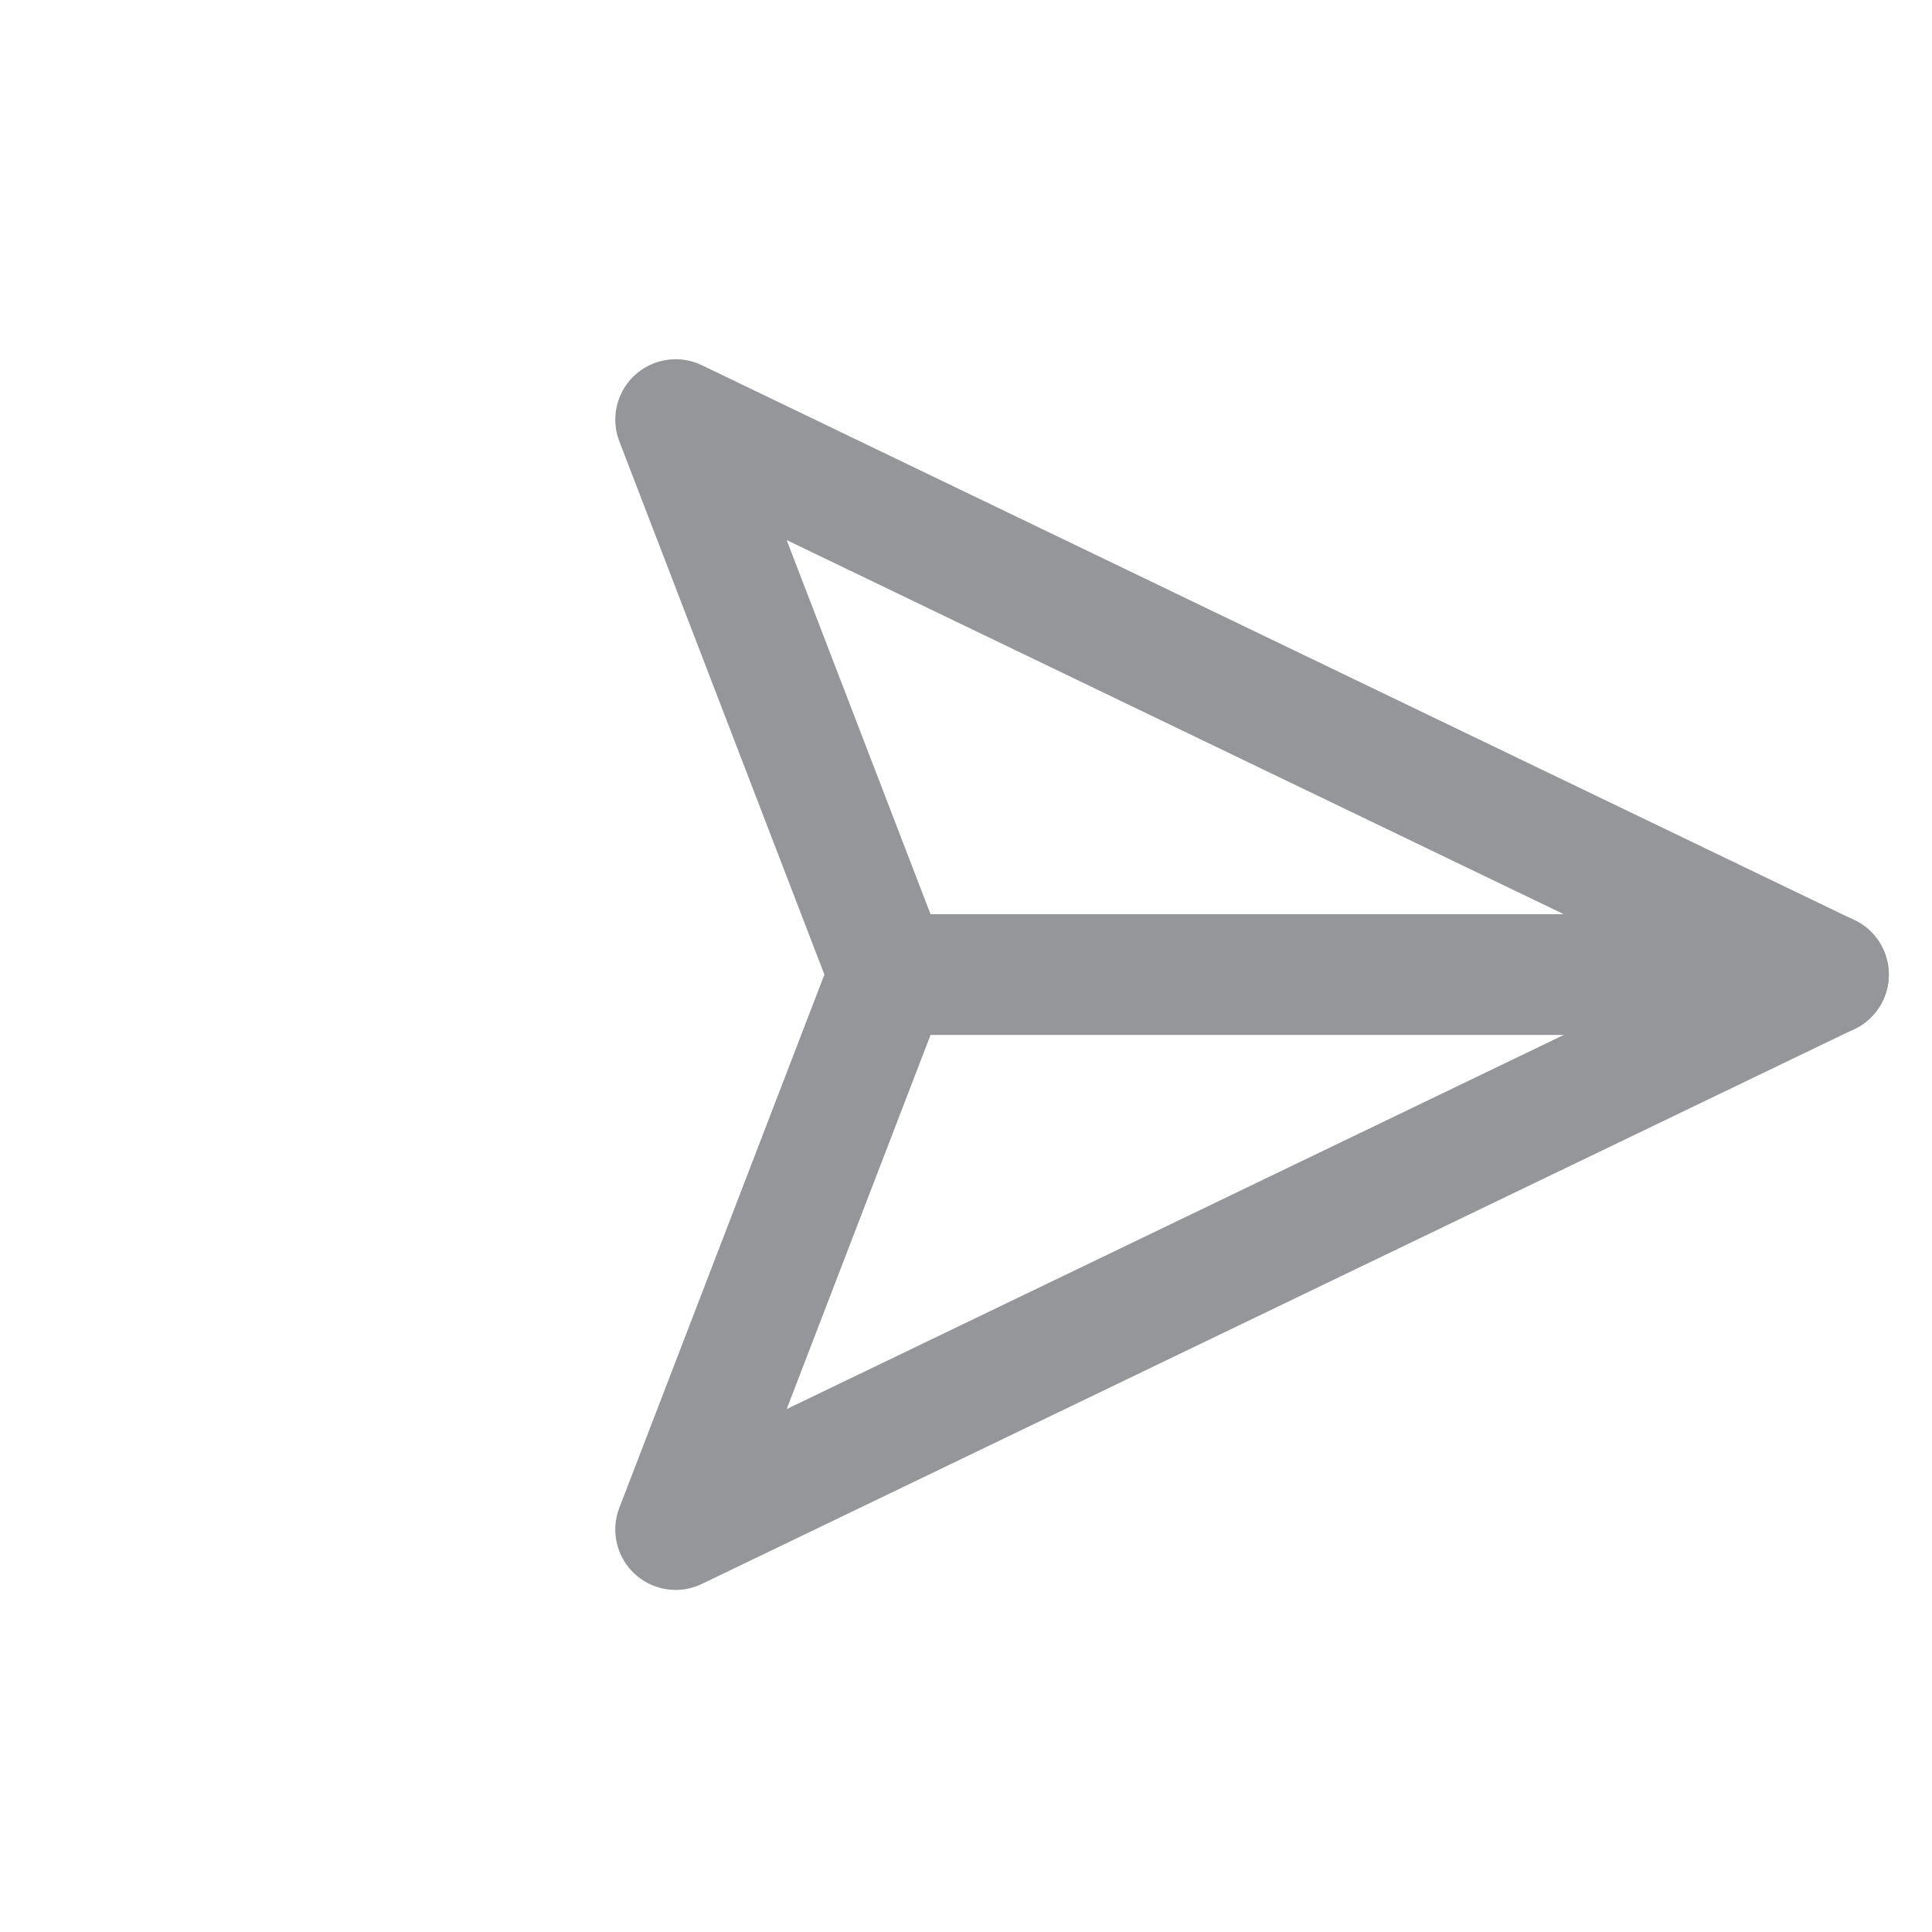 <svg width="32" height="32" viewBox="0 0 32 32" fill="none" xmlns="http://www.w3.org/2000/svg">
<path d="M30.286 16.142H14.73" stroke="#949699" stroke-width="2" stroke-linecap="round" stroke-linejoin="round"/>
<path d="M30.283 16.142L11.191 25.334L14.726 16.142L11.191 6.95L30.283 16.142Z" stroke="#949699" stroke-width="2" stroke-linecap="round" stroke-linejoin="round"/>
</svg>
